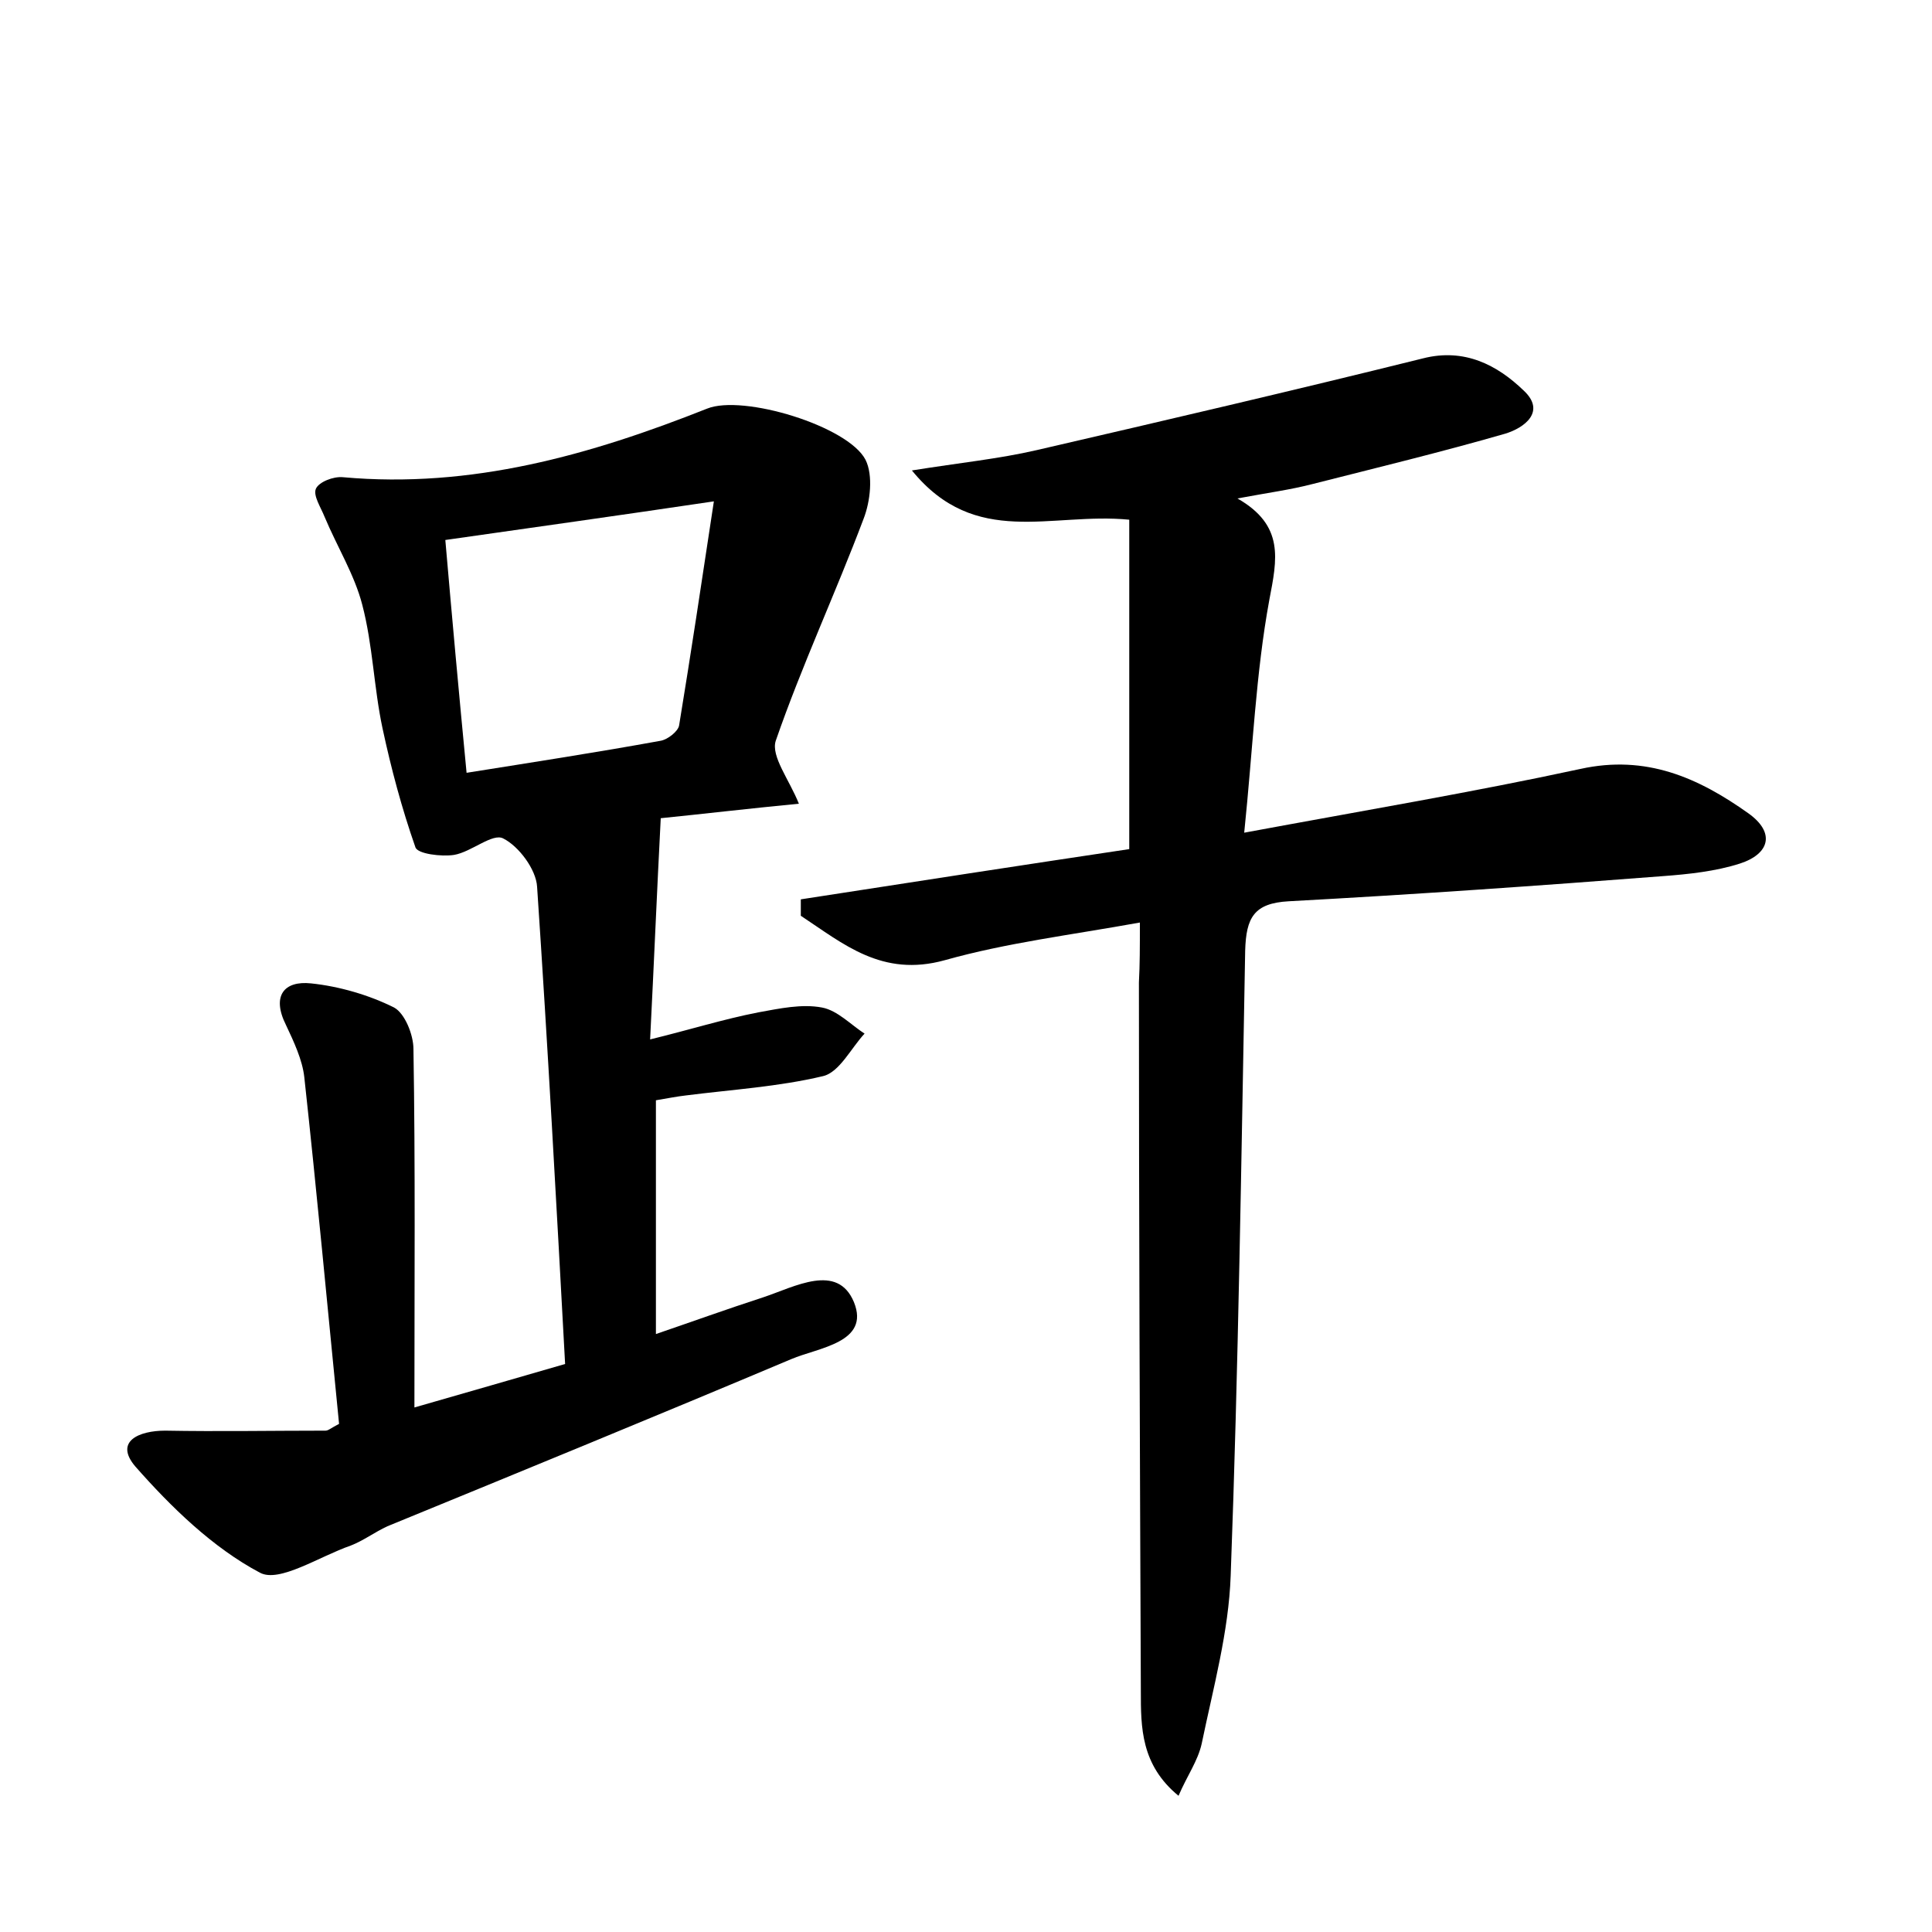 <?xml version="1.0" encoding="utf-8"?>
<!-- Generator: Adobe Illustrator 22.0.0, SVG Export Plug-In . SVG Version: 6.00 Build 0)  -->
<svg version="1.1" id="图层_1" xmlns="http://www.w3.org/2000/svg" xmlns:xlink="http://www.w3.org/1999/xlink" x="0px" y="0px"
	 viewBox="0 0 200 200" style="enable-background:new 0 0 200 200;" xml:space="preserve">
<style type="text/css">
	.st0{fill:#FFFFFF;}
</style>
<g>
	
	<path d="M35.1,147.4c-1.2-12.1-2.3-24-3.6-35.9c-0.2-1.8-1.1-3.7-1.9-5.4c-1.5-3-0.2-4.6,2.6-4.3c2.9,0.3,6,1.2,8.6,2.5
		c1.1,0.6,2,2.8,2,4.3c0.2,12.1,0.1,24.2,0.1,37.1c5.6-1.6,10.4-3,15.6-4.5c-0.9-16.6-1.8-33-2.9-49.4c-0.1-1.8-1.9-4.2-3.5-5
		c-1.1-0.6-3.3,1.4-5.1,1.7c-1.3,0.2-3.8-0.1-4-0.8c-1.4-4-2.5-8.1-3.4-12.3c-0.9-4.2-1-8.6-2.1-12.8c-0.8-3.1-2.6-6-3.9-9.1
		c-0.4-1-1.2-2.2-0.9-2.9c0.3-0.7,1.8-1.3,2.8-1.2c13.3,1.2,25.6-2.3,37.7-7.1c3.7-1.5,14.6,1.8,16.4,5.3c0.8,1.6,0.5,4.3-0.2,6.1
		c-2.9,7.7-6.4,15.2-9.1,23c-0.5,1.6,1.4,4,2.4,6.5c-5.2,0.5-10.3,1.1-14.3,1.5c-0.4,7.7-0.7,15-1.1,22.9c4.1-1,7.6-2.1,11.2-2.8
		c2.2-0.4,4.5-0.9,6.6-0.5c1.6,0.3,3,1.8,4.4,2.7c-1.4,1.5-2.6,4-4.3,4.4c-4.6,1.1-9.5,1.4-14.2,2c-0.9,0.1-1.9,0.3-3.1,0.5
		c0,7.9,0,15.6,0,24.2c3.8-1.3,7.4-2.6,11.1-3.8c3.3-1.1,7.7-3.6,9.4,0.5c1.7,4.2-3.7,4.7-6.5,5.9C67.9,146.6,54,152.3,40.1,158
		c-1.3,0.6-2.5,1.5-3.8,2c-3.2,1.1-7.4,3.9-9.4,2.8c-4.9-2.6-9.2-6.8-12.9-11c-2.2-2.6,0.4-3.7,3.1-3.7c5.5,0.1,11.1,0,16.6,0
		C34,148.1,34.3,147.8,35.1,147.4z M48.3,80c6.9-1.1,13.4-2.1,20-3.3c0.8-0.1,1.9-1,2-1.6c1.2-7.3,2.3-14.6,3.6-23.2
		c-10.1,1.5-18.7,2.7-27.8,4C46.8,64,47.5,71.7,48.3,80z"/>
	<path d="M118,95.5c-7.2,1.3-13.8,2.1-20.2,3.9c-6.5,1.8-10.5-1.7-14.9-4.6c0-0.6,0-1.1,0-1.7c11.6-1.8,23.3-3.6,34-5.2
		c0-11.8,0-23,0-34.1c-8.1-0.8-15.9,3-22.5-5.1c5-0.8,9-1.2,12.9-2.1c13.4-3.1,26.7-6.2,40-9.5c4.3-1.1,7.7,0.7,10.4,3.3
		c2.4,2.2,0.1,3.9-1.9,4.5c-6.6,1.9-13.2,3.5-19.9,5.2c-2.3,0.6-4.6,0.9-7.8,1.5c4.9,2.8,4.1,6.3,3.3,10.5
		c-1.4,7.6-1.7,15.4-2.6,24.1c12.4-2.3,23.7-4.2,34.8-6.6c6.8-1.5,12.2,0.9,17.4,4.6c2.8,2,2.2,4.2-0.9,5.2c-2.5,0.8-5.3,1.1-8,1.3
		c-12.9,1-25.8,1.9-38.7,2.6c-3.6,0.2-4.4,1.7-4.5,5.1c-0.4,21.6-0.7,43.2-1.5,64.7c-0.2,5.8-1.8,11.6-3,17.4
		c-0.4,1.8-1.5,3.3-2.4,5.4c-3.9-3.2-3.9-7.1-3.9-10.8c-0.1-24.5-0.2-49-0.2-73.4C118,99.8,118,98.1,118,95.5z"/>
	
</g>
</svg>
